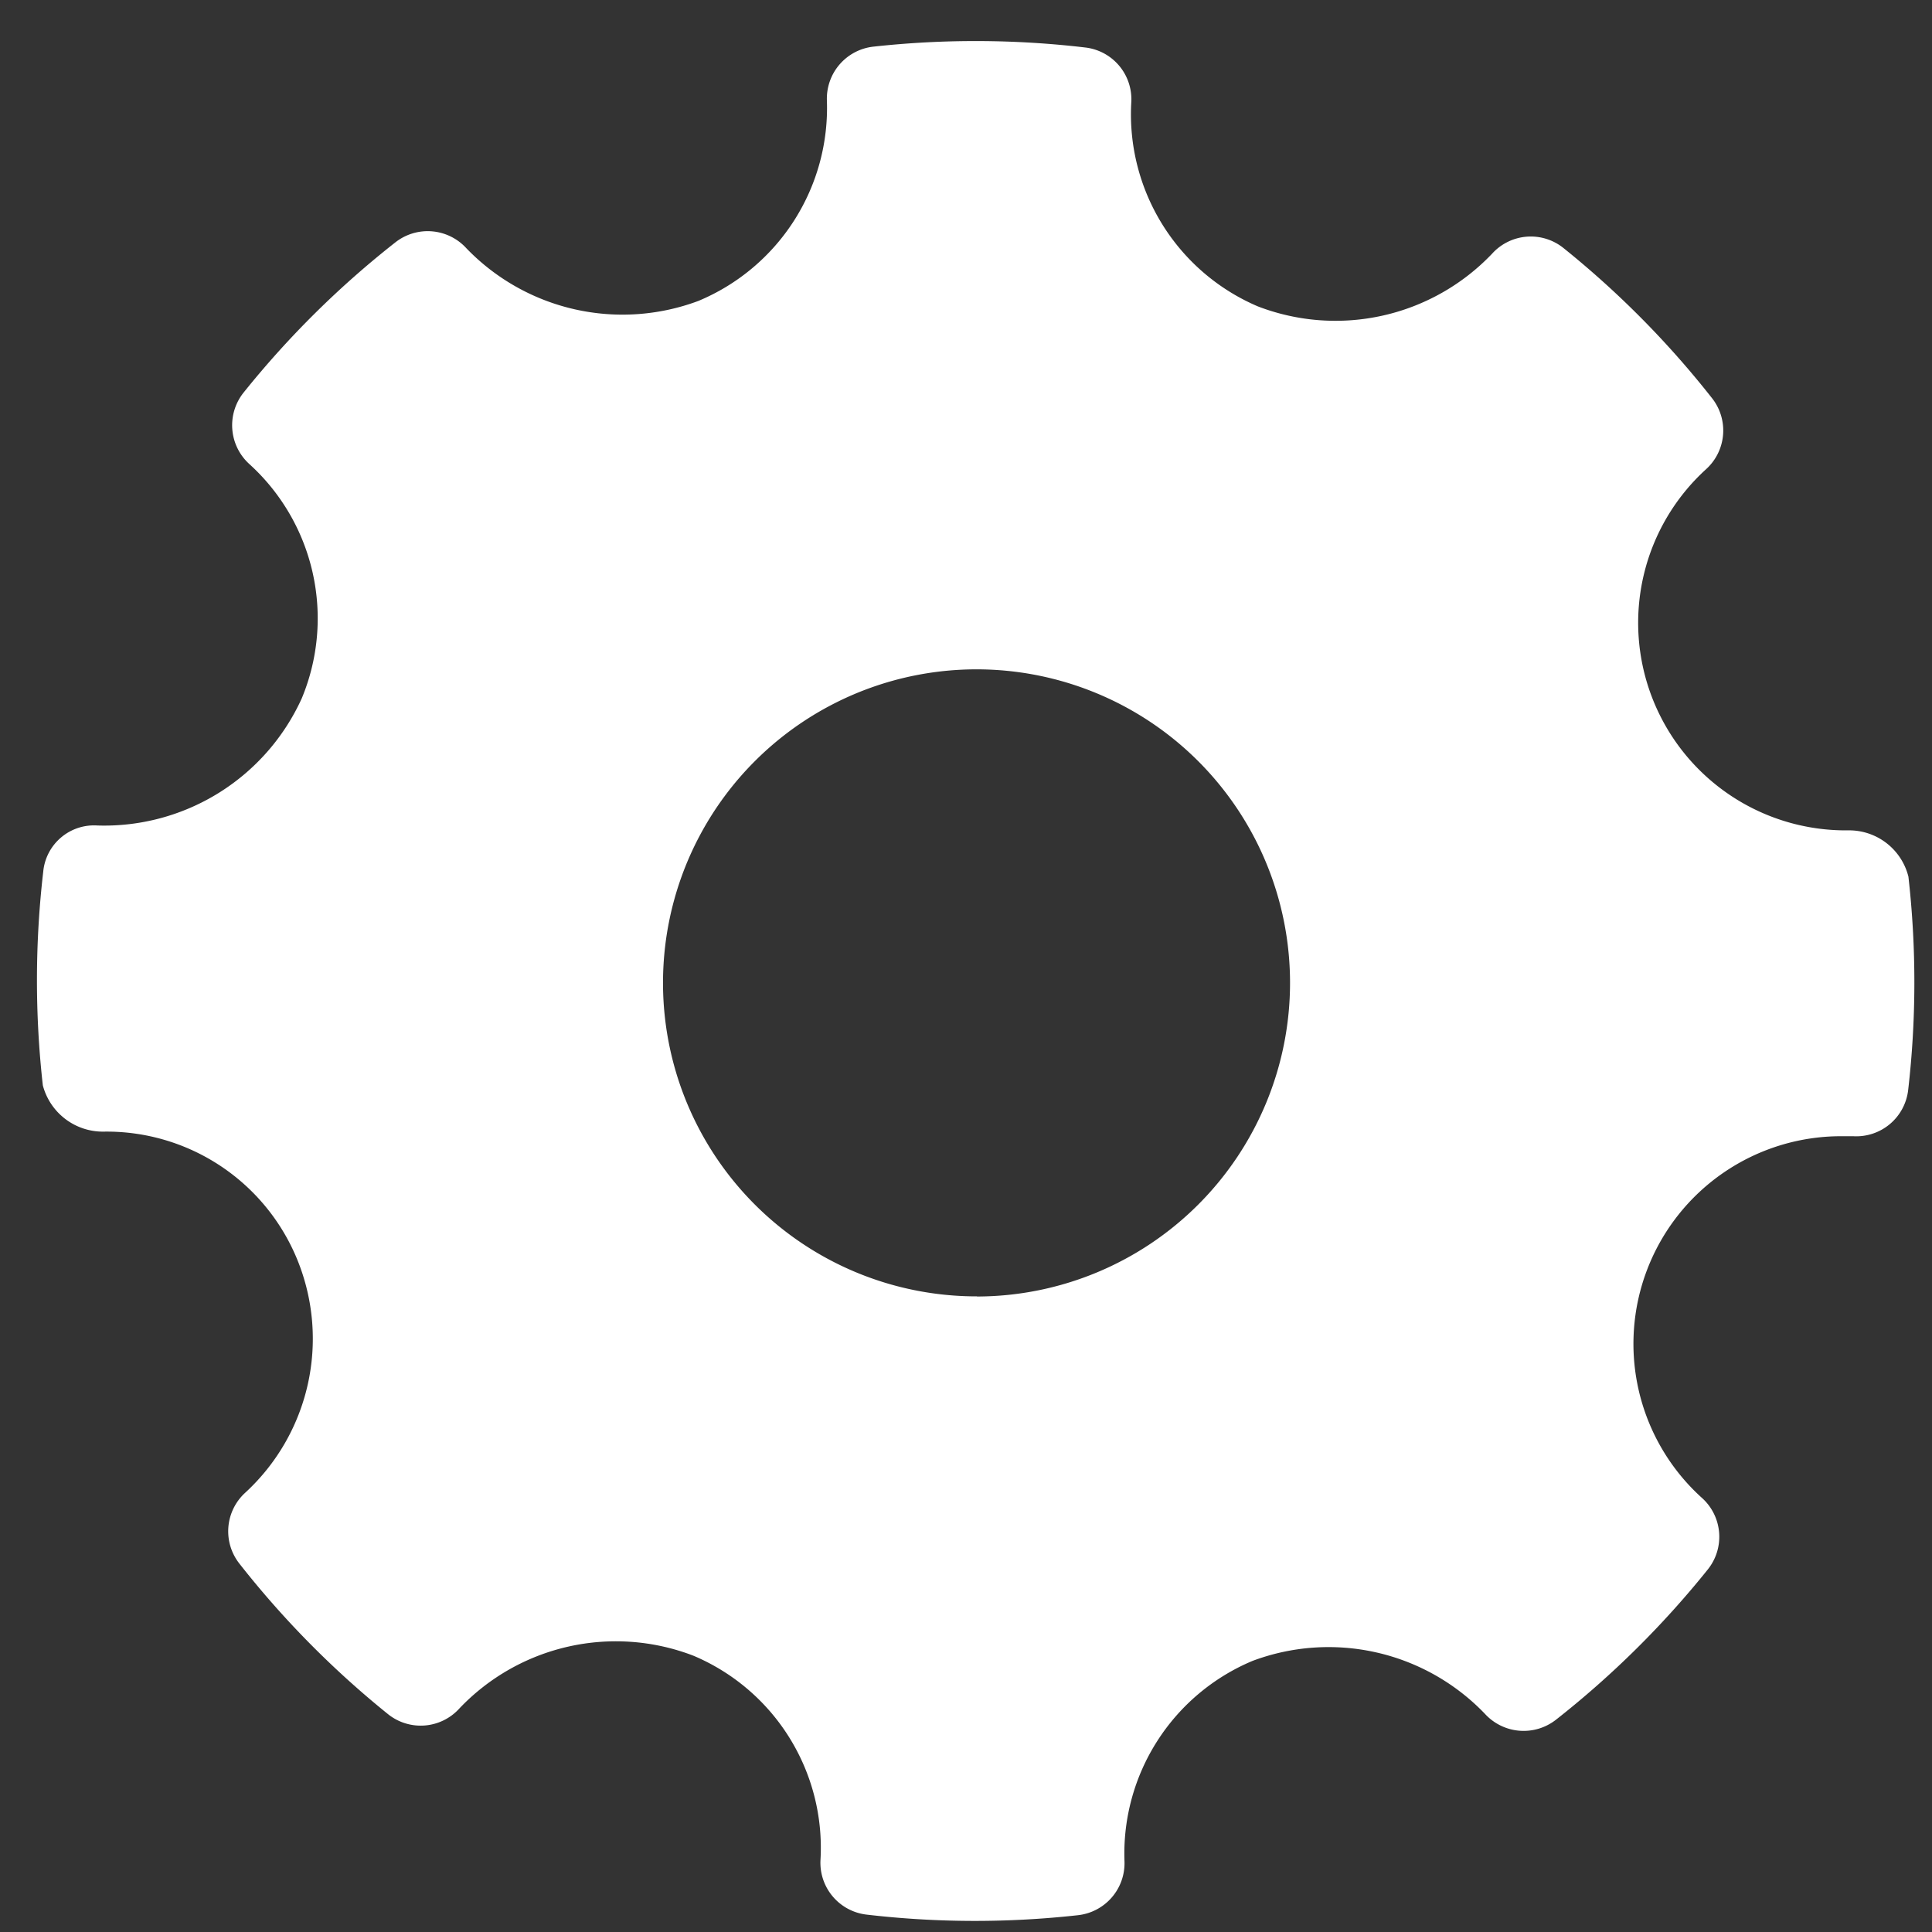 <svg xmlns="http://www.w3.org/2000/svg" width="29" height="29" viewBox="0 0 29 29">
  <rect x="0" y="0" width="29" height="29" fill="#333333" stroke="none"/>
  <defs>
    <style>
      .cls-1 {
        fill: #fff;
        fill-rule: evenodd;
      }
    </style>
  </defs>
  <path id="_5" data-name="5" class="cls-1" d="M28.646,13.159a0.917,0.917,0,0,0-.906-0.695,3.116,3.116,0,0,1-2.13-5.422A0.784,0.784,0,0,0,25.7,5.979a13.956,13.956,0,0,0-2.233-2.257,0.783,0.783,0,0,0-1.071.087,3.246,3.246,0,0,1-3.515.79,3.134,3.134,0,0,1-1.9-3.063A0.782,0.782,0,0,0,16.282.712,14.042,14.042,0,0,0,13.112.7a0.785,0.785,0,0,0-.7.807,3.139,3.139,0,0,1-1.929,3.01A3.254,3.254,0,0,1,7,3.726a0.785,0.785,0,0,0-1.063-.09,14,14,0,0,0-2.28,2.256,0.786,0.786,0,0,0,.084,1.072,3.128,3.128,0,0,1,.788,3.52,3.257,3.257,0,0,1-3.066,1.907,0.766,0.766,0,0,0-.814.693,14.138,14.138,0,0,0-.006,3.208,0.932,0.932,0,0,0,.924.694,3.091,3.091,0,0,1,2.9,1.933,3.14,3.14,0,0,1-.788,3.489,0.784,0.784,0,0,0-.085,1.063,14,14,0,0,0,2.229,2.258,0.783,0.783,0,0,0,1.073-.085,3.241,3.241,0,0,1,3.513-.791,3.129,3.129,0,0,1,1.907,3.062,0.783,0.783,0,0,0,.692.824,14.014,14.014,0,0,0,3.171.009,0.785,0.785,0,0,0,.7-0.808A3.136,3.136,0,0,1,18.8,24.931a3.25,3.25,0,0,1,3.49.795,0.787,0.787,0,0,0,1.064.089,14.044,14.044,0,0,0,2.28-2.256,0.784,0.784,0,0,0-.084-1.072,3.116,3.116,0,0,1,2.093-5.432l0.174,0a0.784,0.784,0,0,0,.825-0.691A14.12,14.12,0,0,0,28.646,13.159Zm-13.982,6.3a4.706,4.706,0,1,1,4.7-4.705A4.708,4.708,0,0,1,14.665,19.461Z"/>
</svg>
